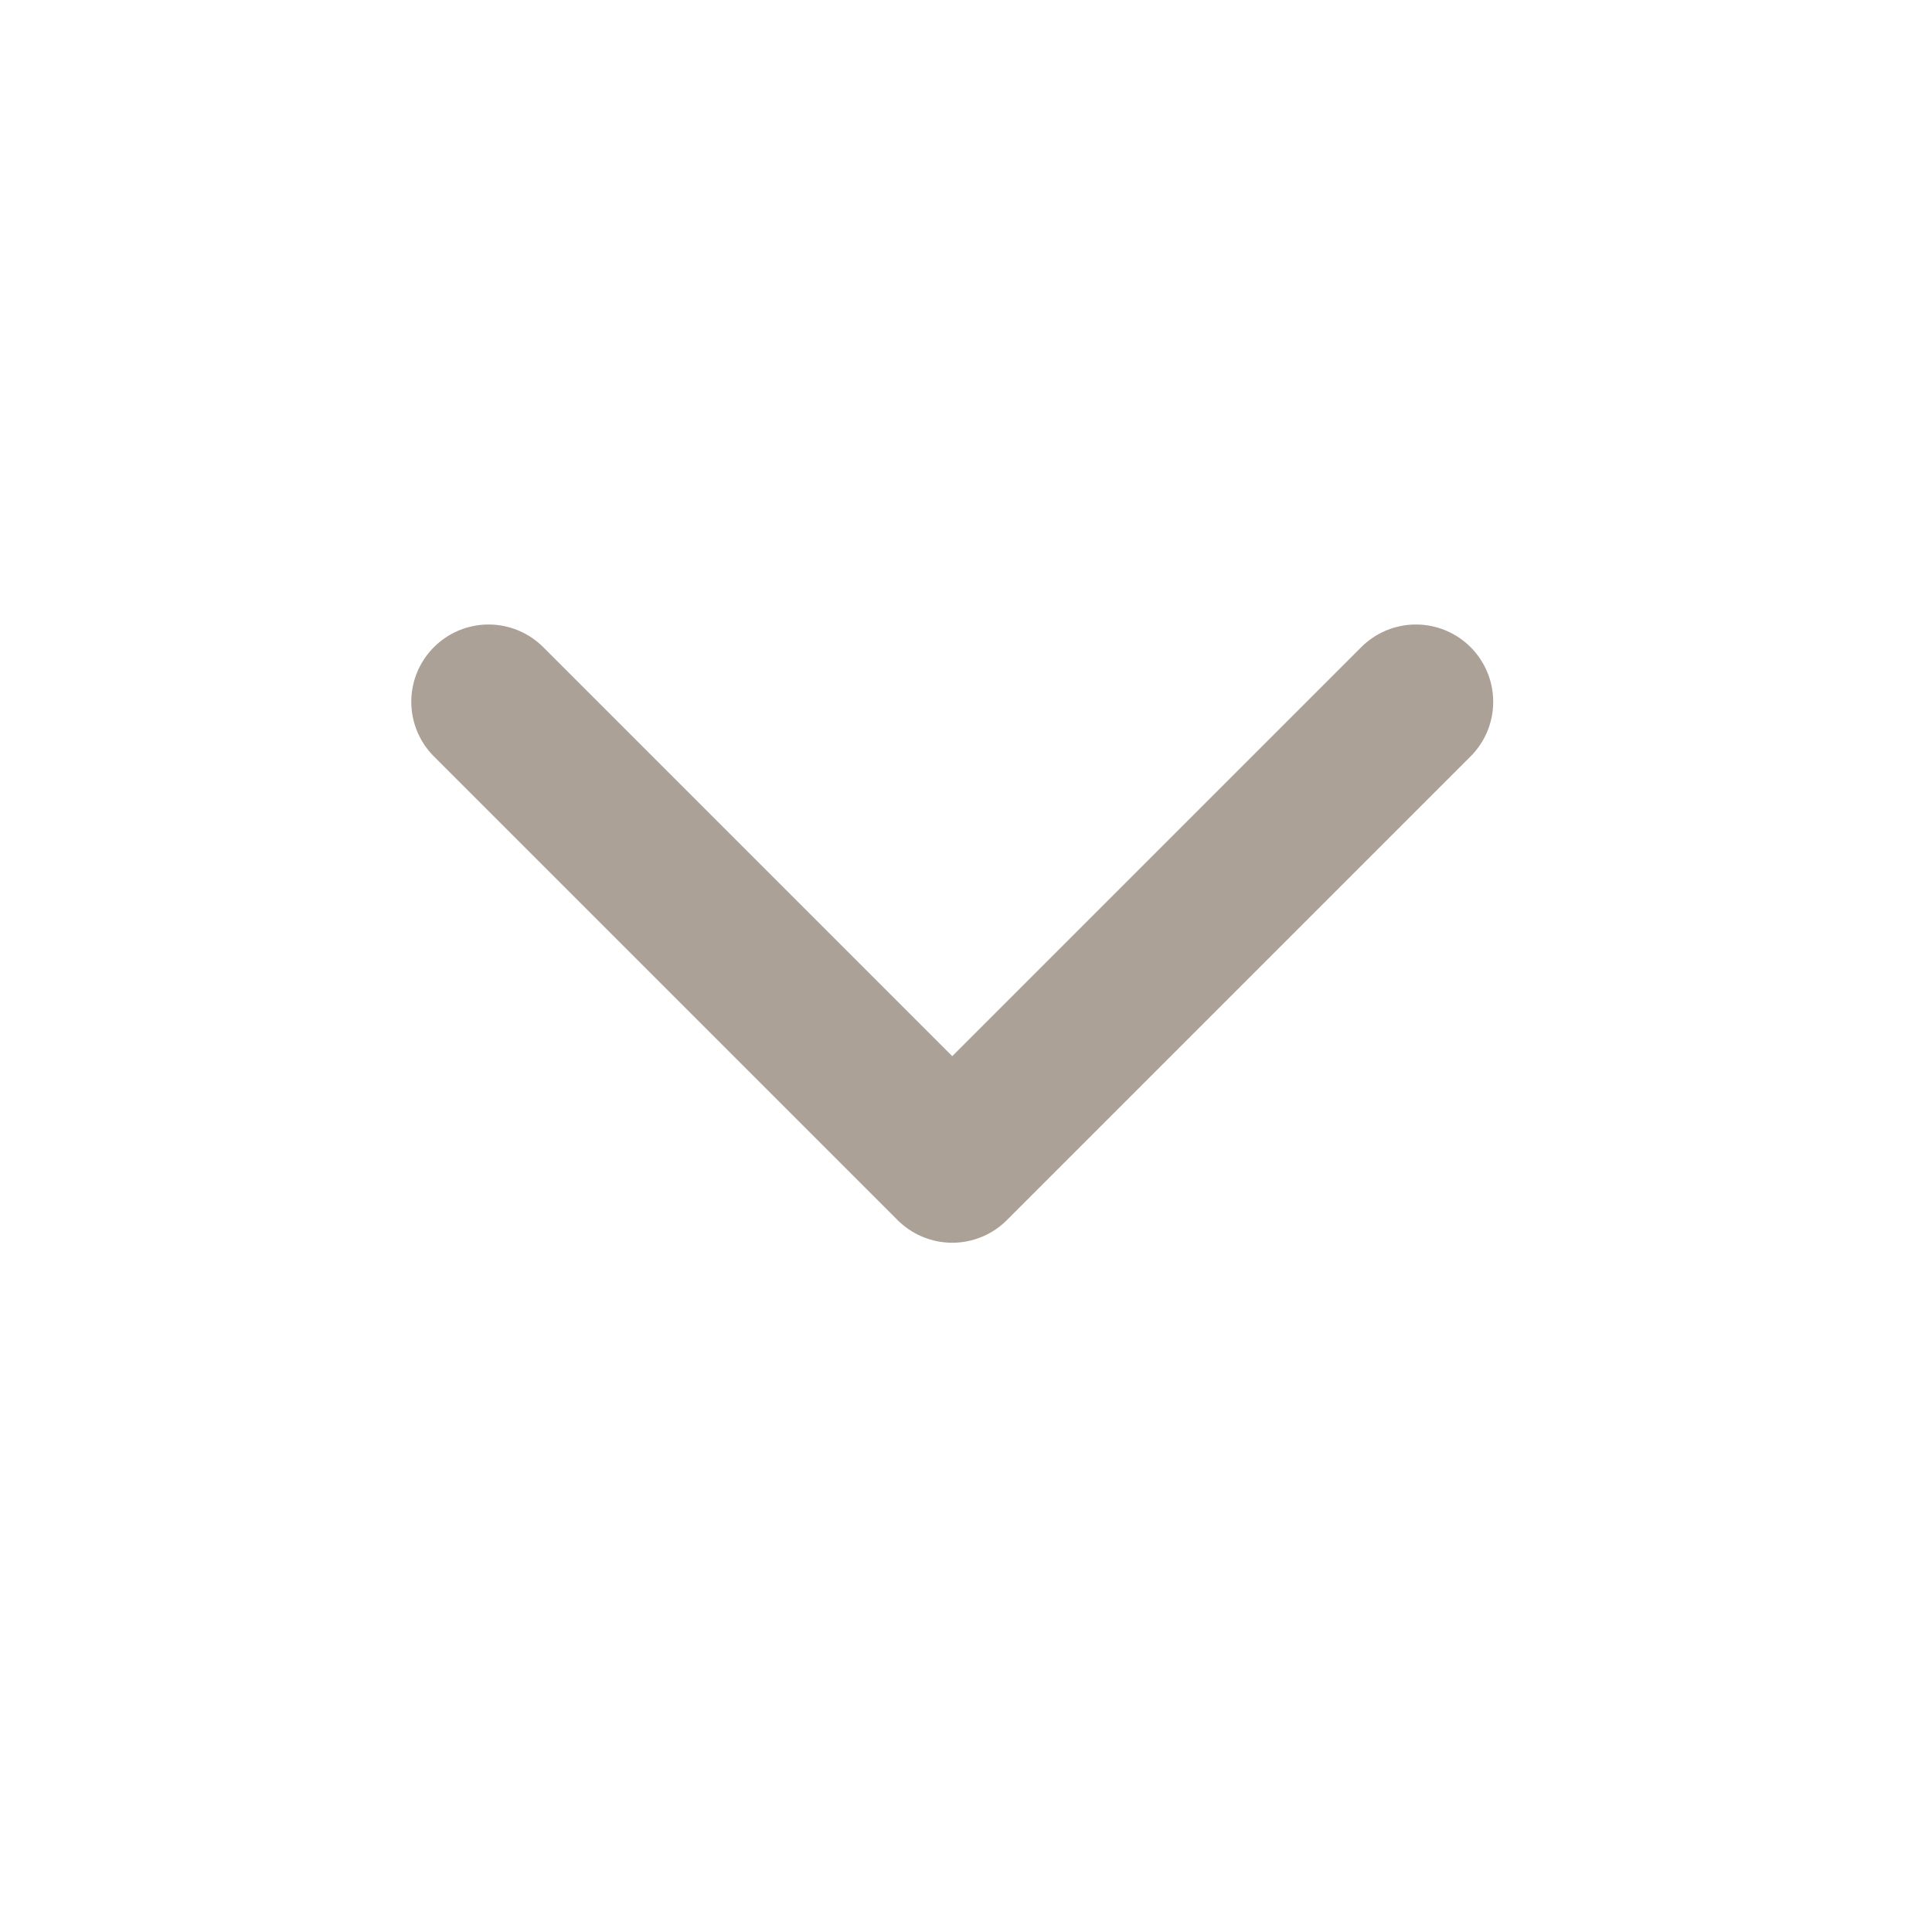 <svg width="25" height="25" viewBox="0 0 25 25" fill="none" xmlns="http://www.w3.org/2000/svg">
<path d="M6.322 9.081L12.322 15.081L18.322 9.081" stroke="#ACA197" stroke-width="2" stroke-linecap="round" stroke-linejoin="round"/>
</svg>
